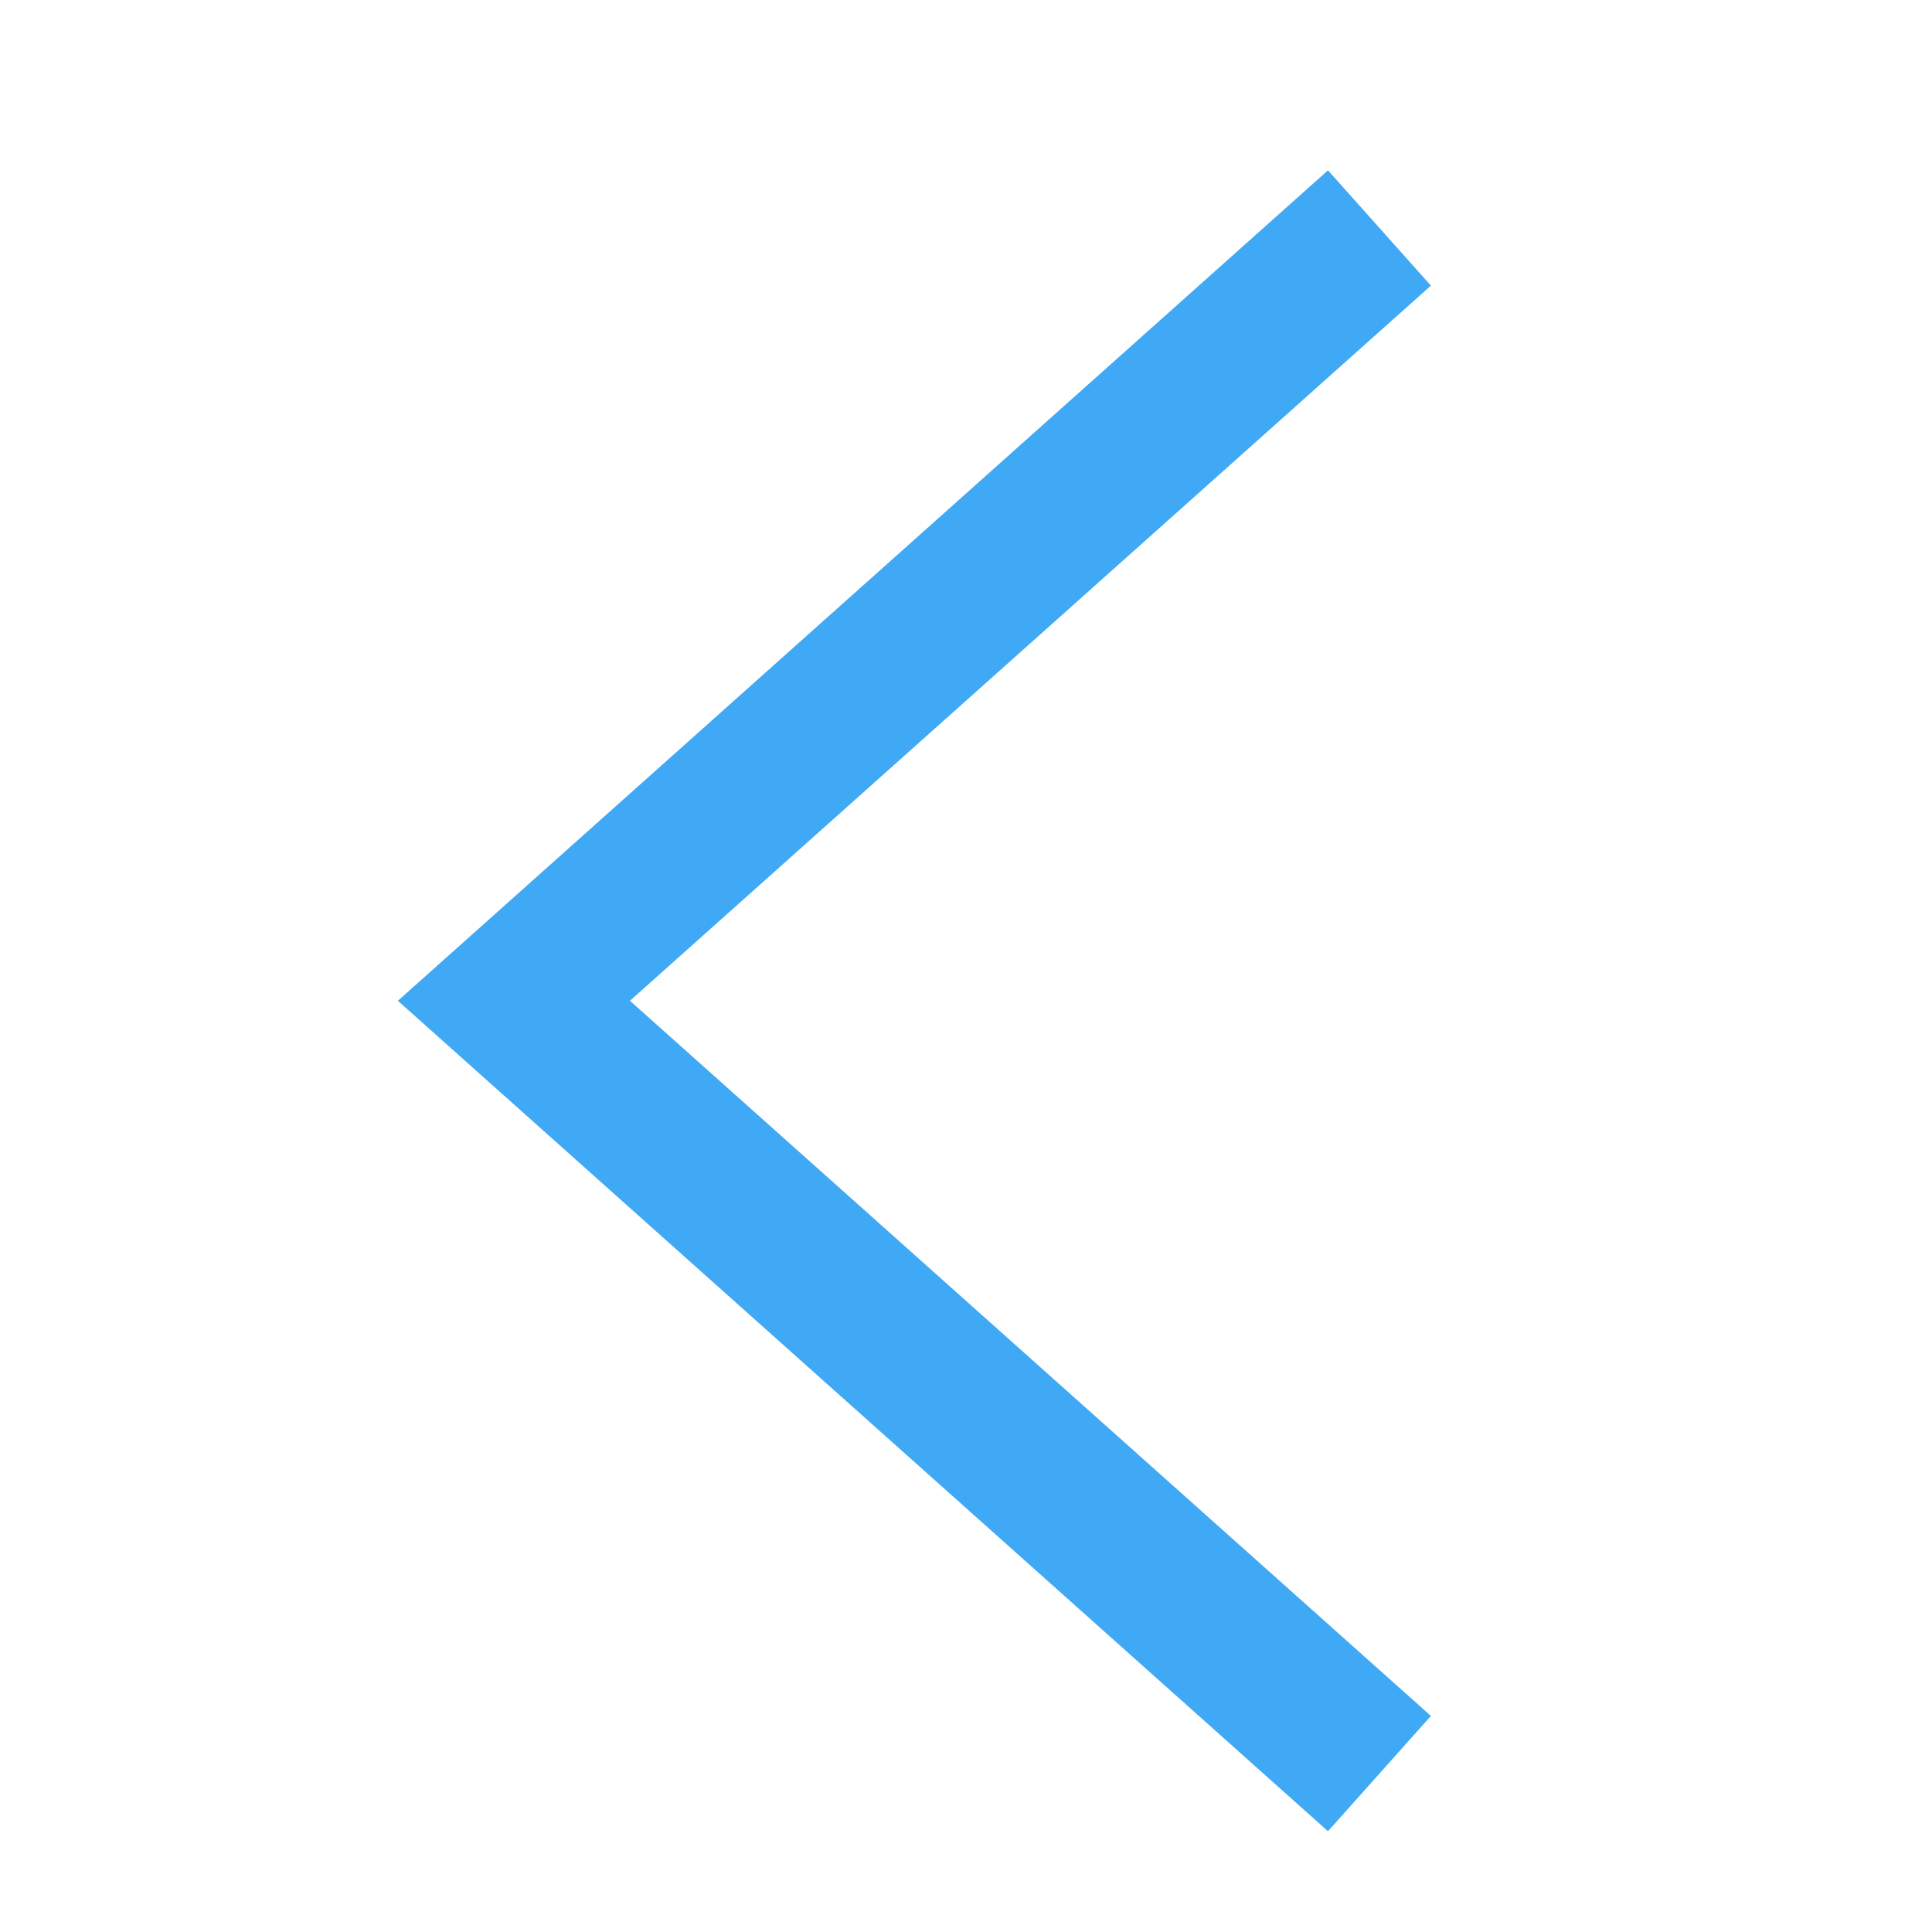 <?xml version="1.0" encoding="utf-8"?>
<!-- Generator: Adobe Illustrator 19.0.0, SVG Export Plug-In . SVG Version: 6.00 Build 0)  -->
<svg version="1.1" id="Layer_1" xmlns="http://www.w3.org/2000/svg" xmlns:xlink="http://www.w3.org/1999/xlink" x="0px" y="0px"
	 viewBox="0 0 50 50" style="enable-background:new 0 0 50 50;" xml:space="preserve">
<style type="text/css">
	.st0{fill:none;stroke:#3FA9F5;stroke-width:4;stroke-miterlimit:10;}
</style>
<g id="XMLID_736_">
	<polyline id="XMLID_737_" class="st0" points="35.7,5.9 13.3,25.9 35.7,45.9 	"/>
</g>
</svg>
